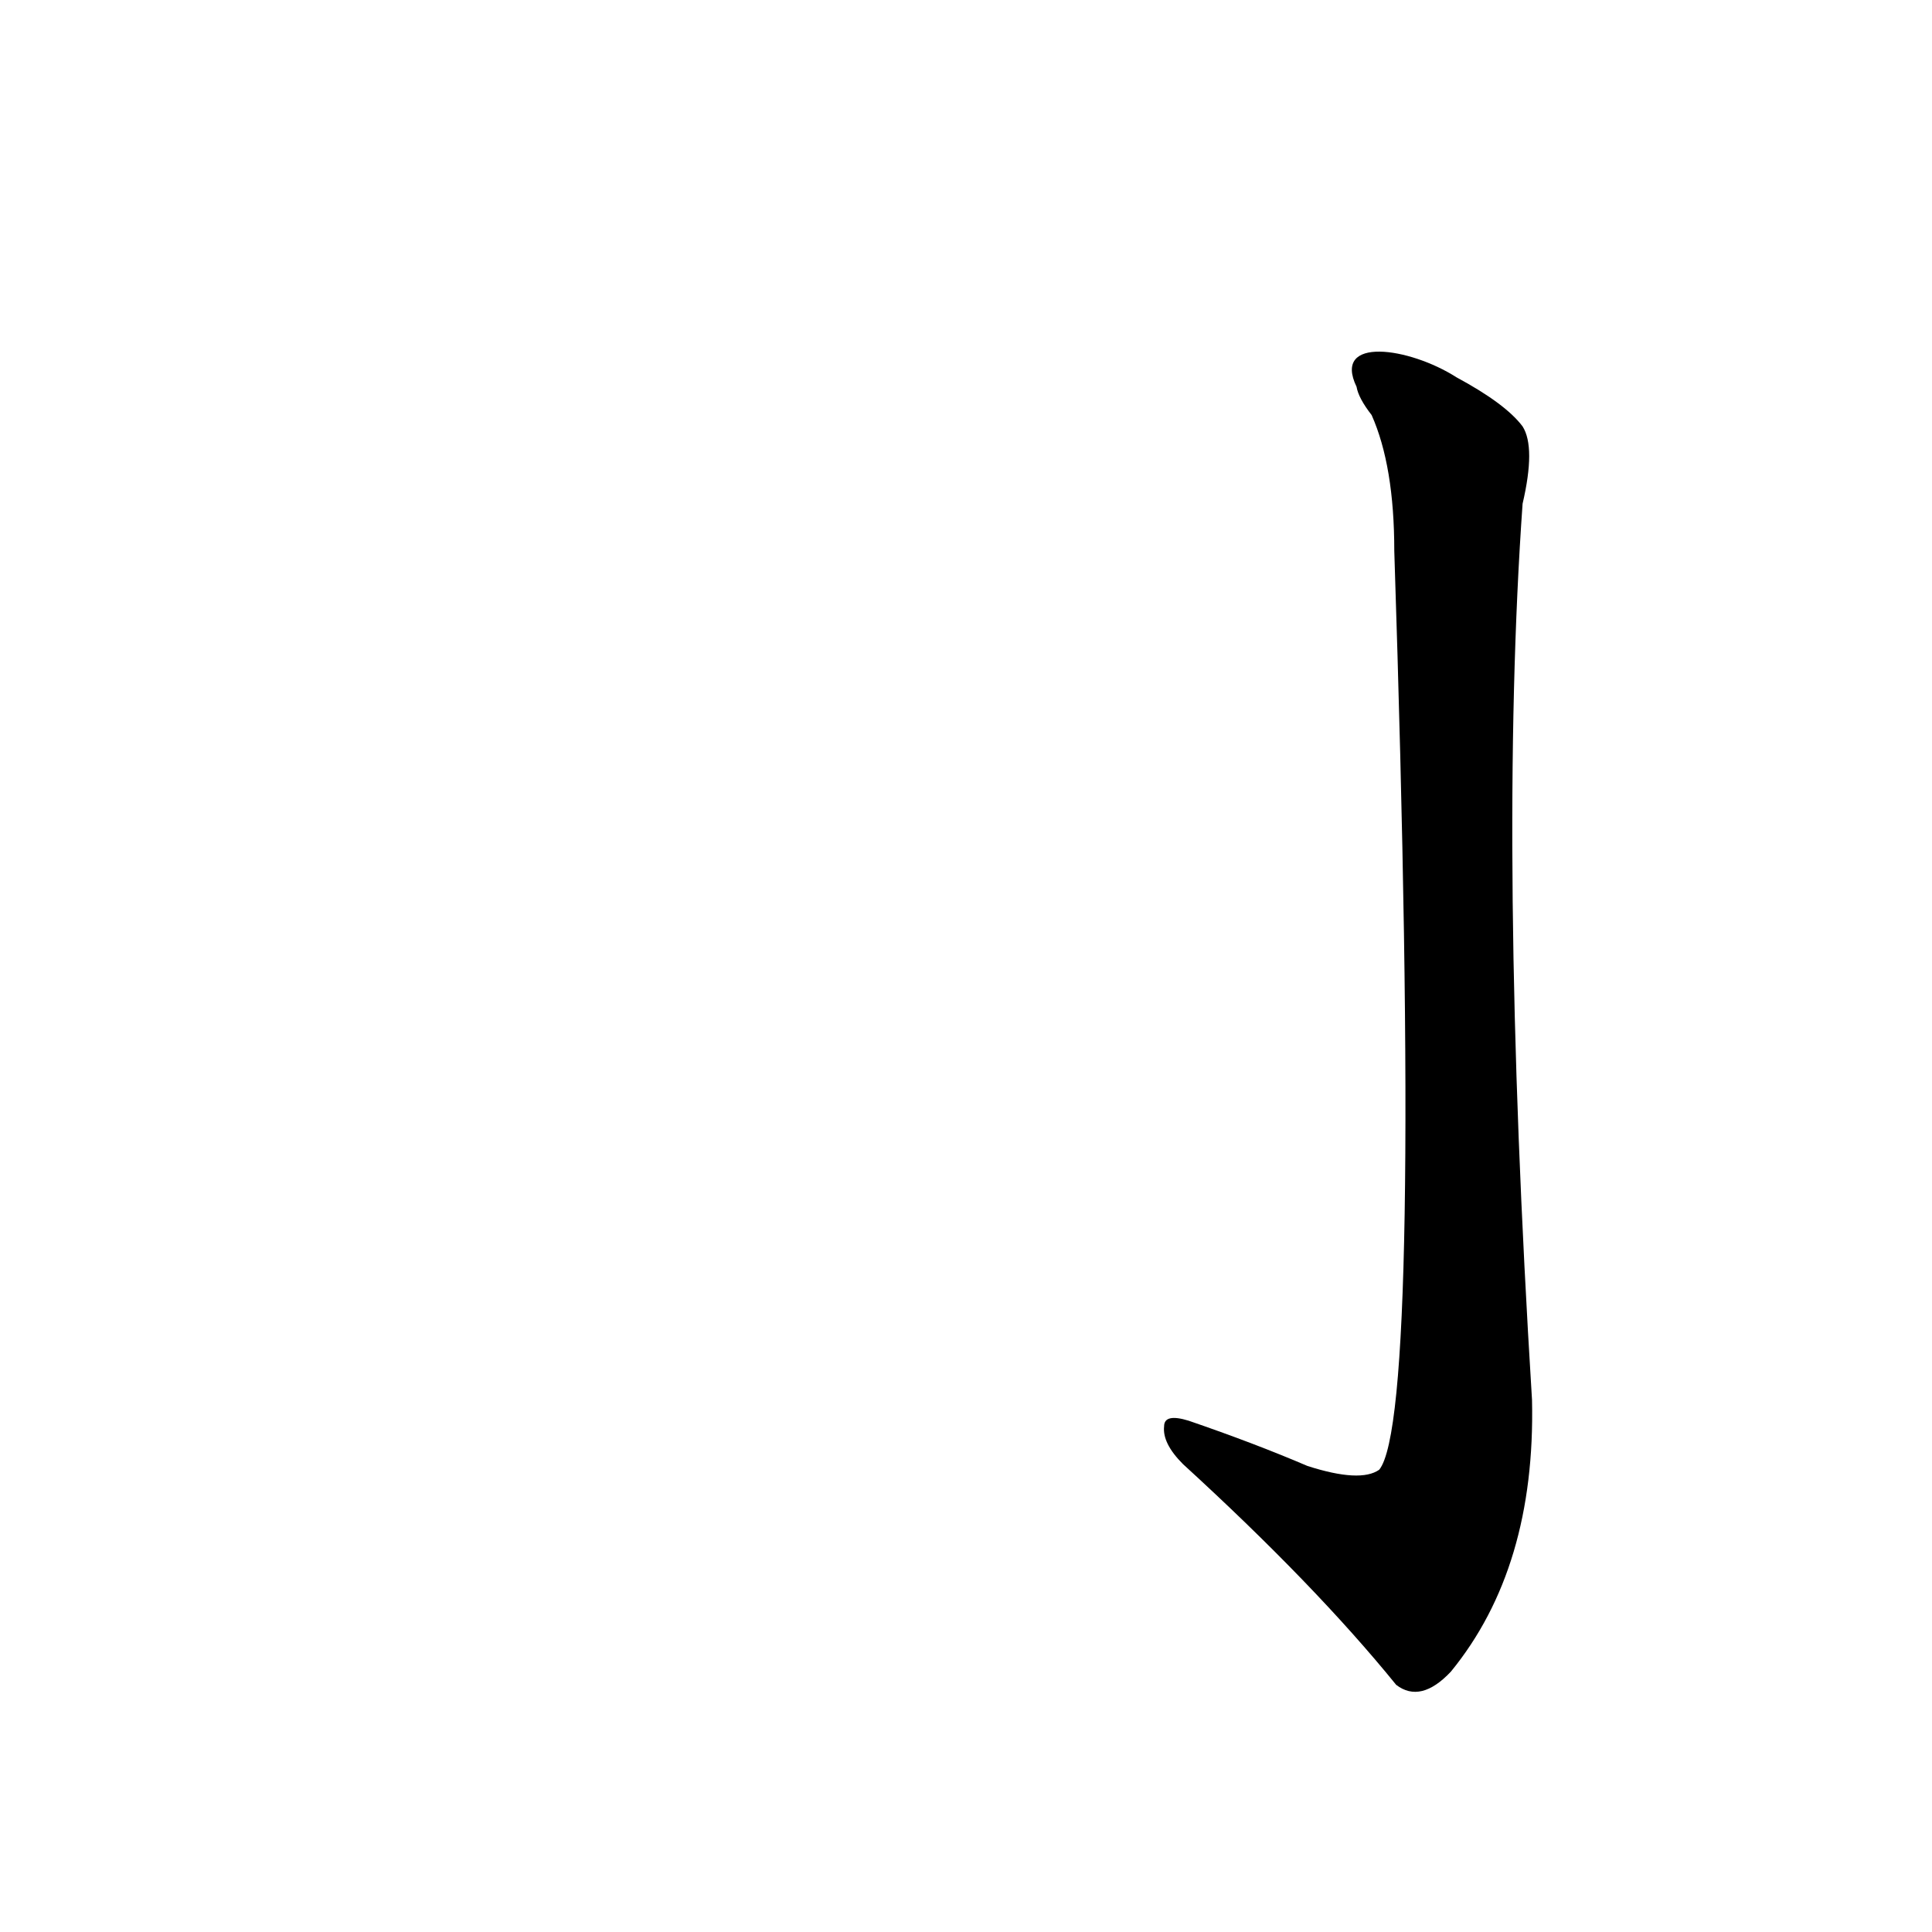 <?xml version='1.0' encoding='utf-8'?>
<svg xmlns="http://www.w3.org/2000/svg" version="1.1" viewBox="0 0 1024 1024"><g transform="scale(1, -1) translate(0, -900)"><path d="M 693 123 Q 665 135 630 147 Q 617 151 617 144 Q 616 135 627 124 Q 697 60 740 7 Q 753 -3 769 14 Q 814 69 812 158 Q 794 449 807 633 Q 814 663 807 674 Q 798 686 772 700 C 747 716 706 722 719 695 Q 720 689 727 680 Q 739 653 739 608 Q 754 149 731 121 Q 721 114 693 123 Z" fill="black" /></g></svg>